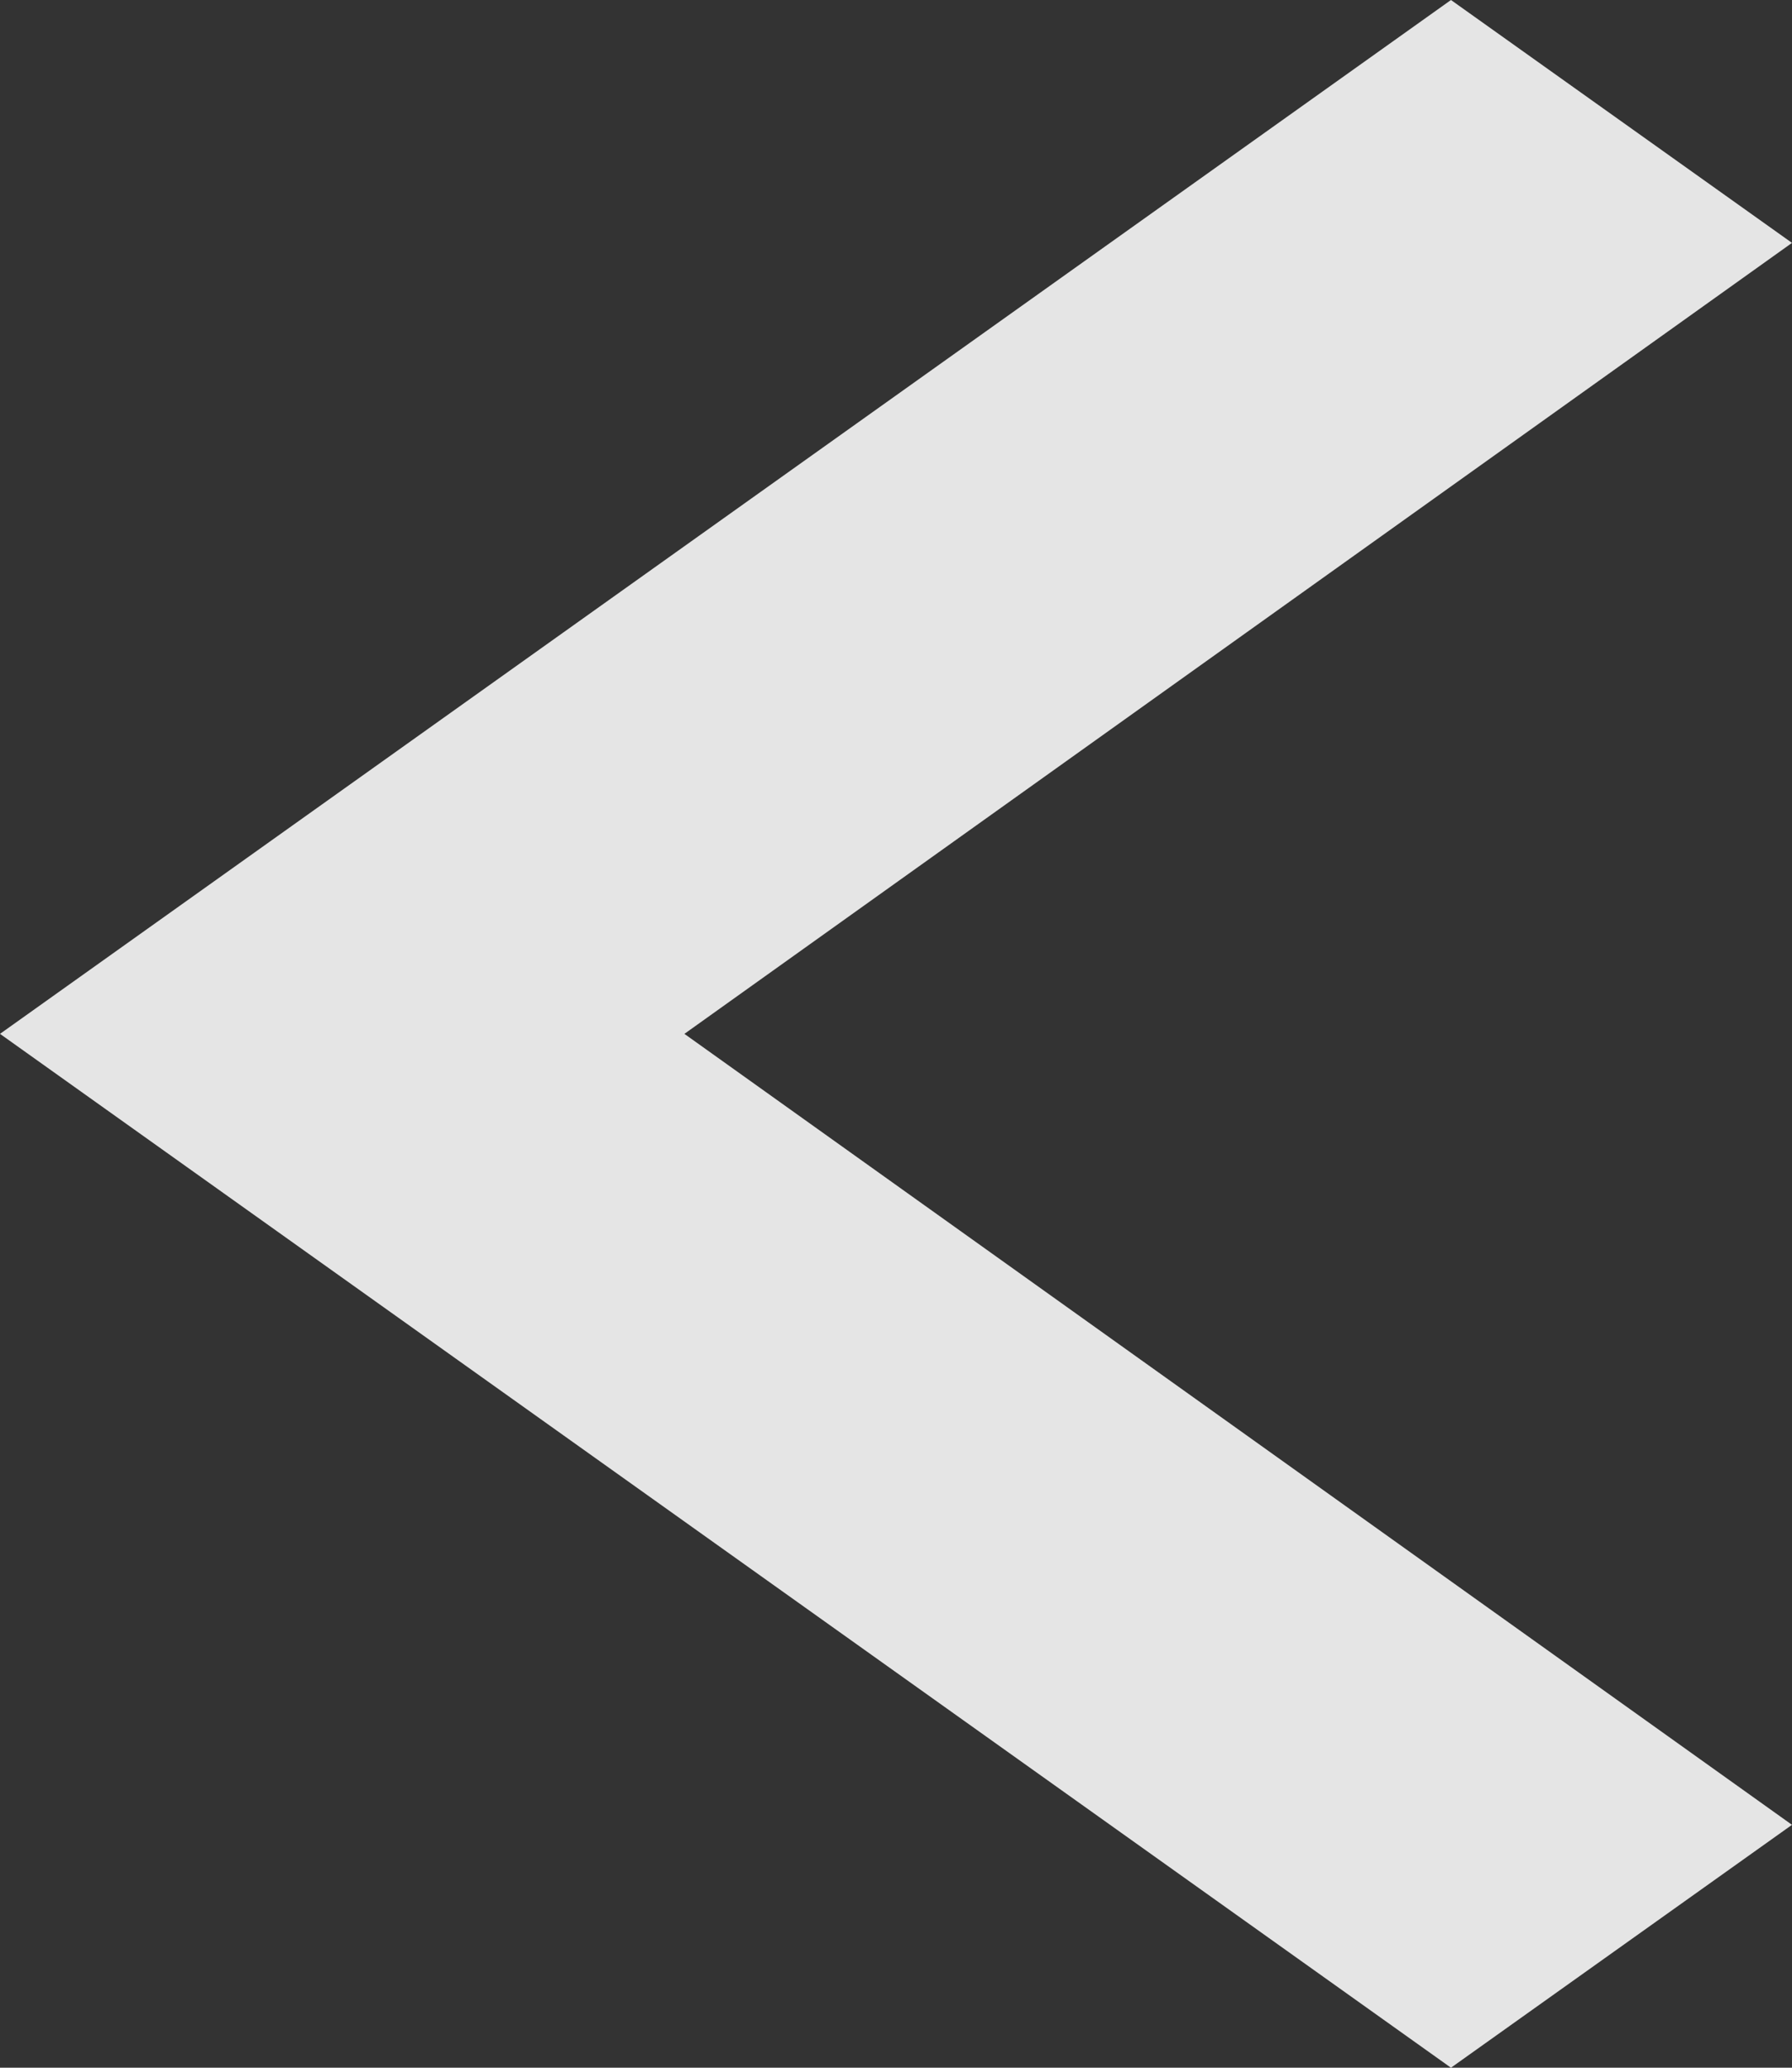 <svg width="13" height="15" viewBox="0 0 13 15" fill="none" xmlns="http://www.w3.org/2000/svg">
<rect x="0" y="0" width="13" height="15" fill="#333333" stroke="none"/>
<path d="M13 1.762L10.526 0L0 7.5L10.526 15L13 13.238L4.965 7.5L13 1.762Z" fill="white" fill-opacity="0.87"/>
</svg>
